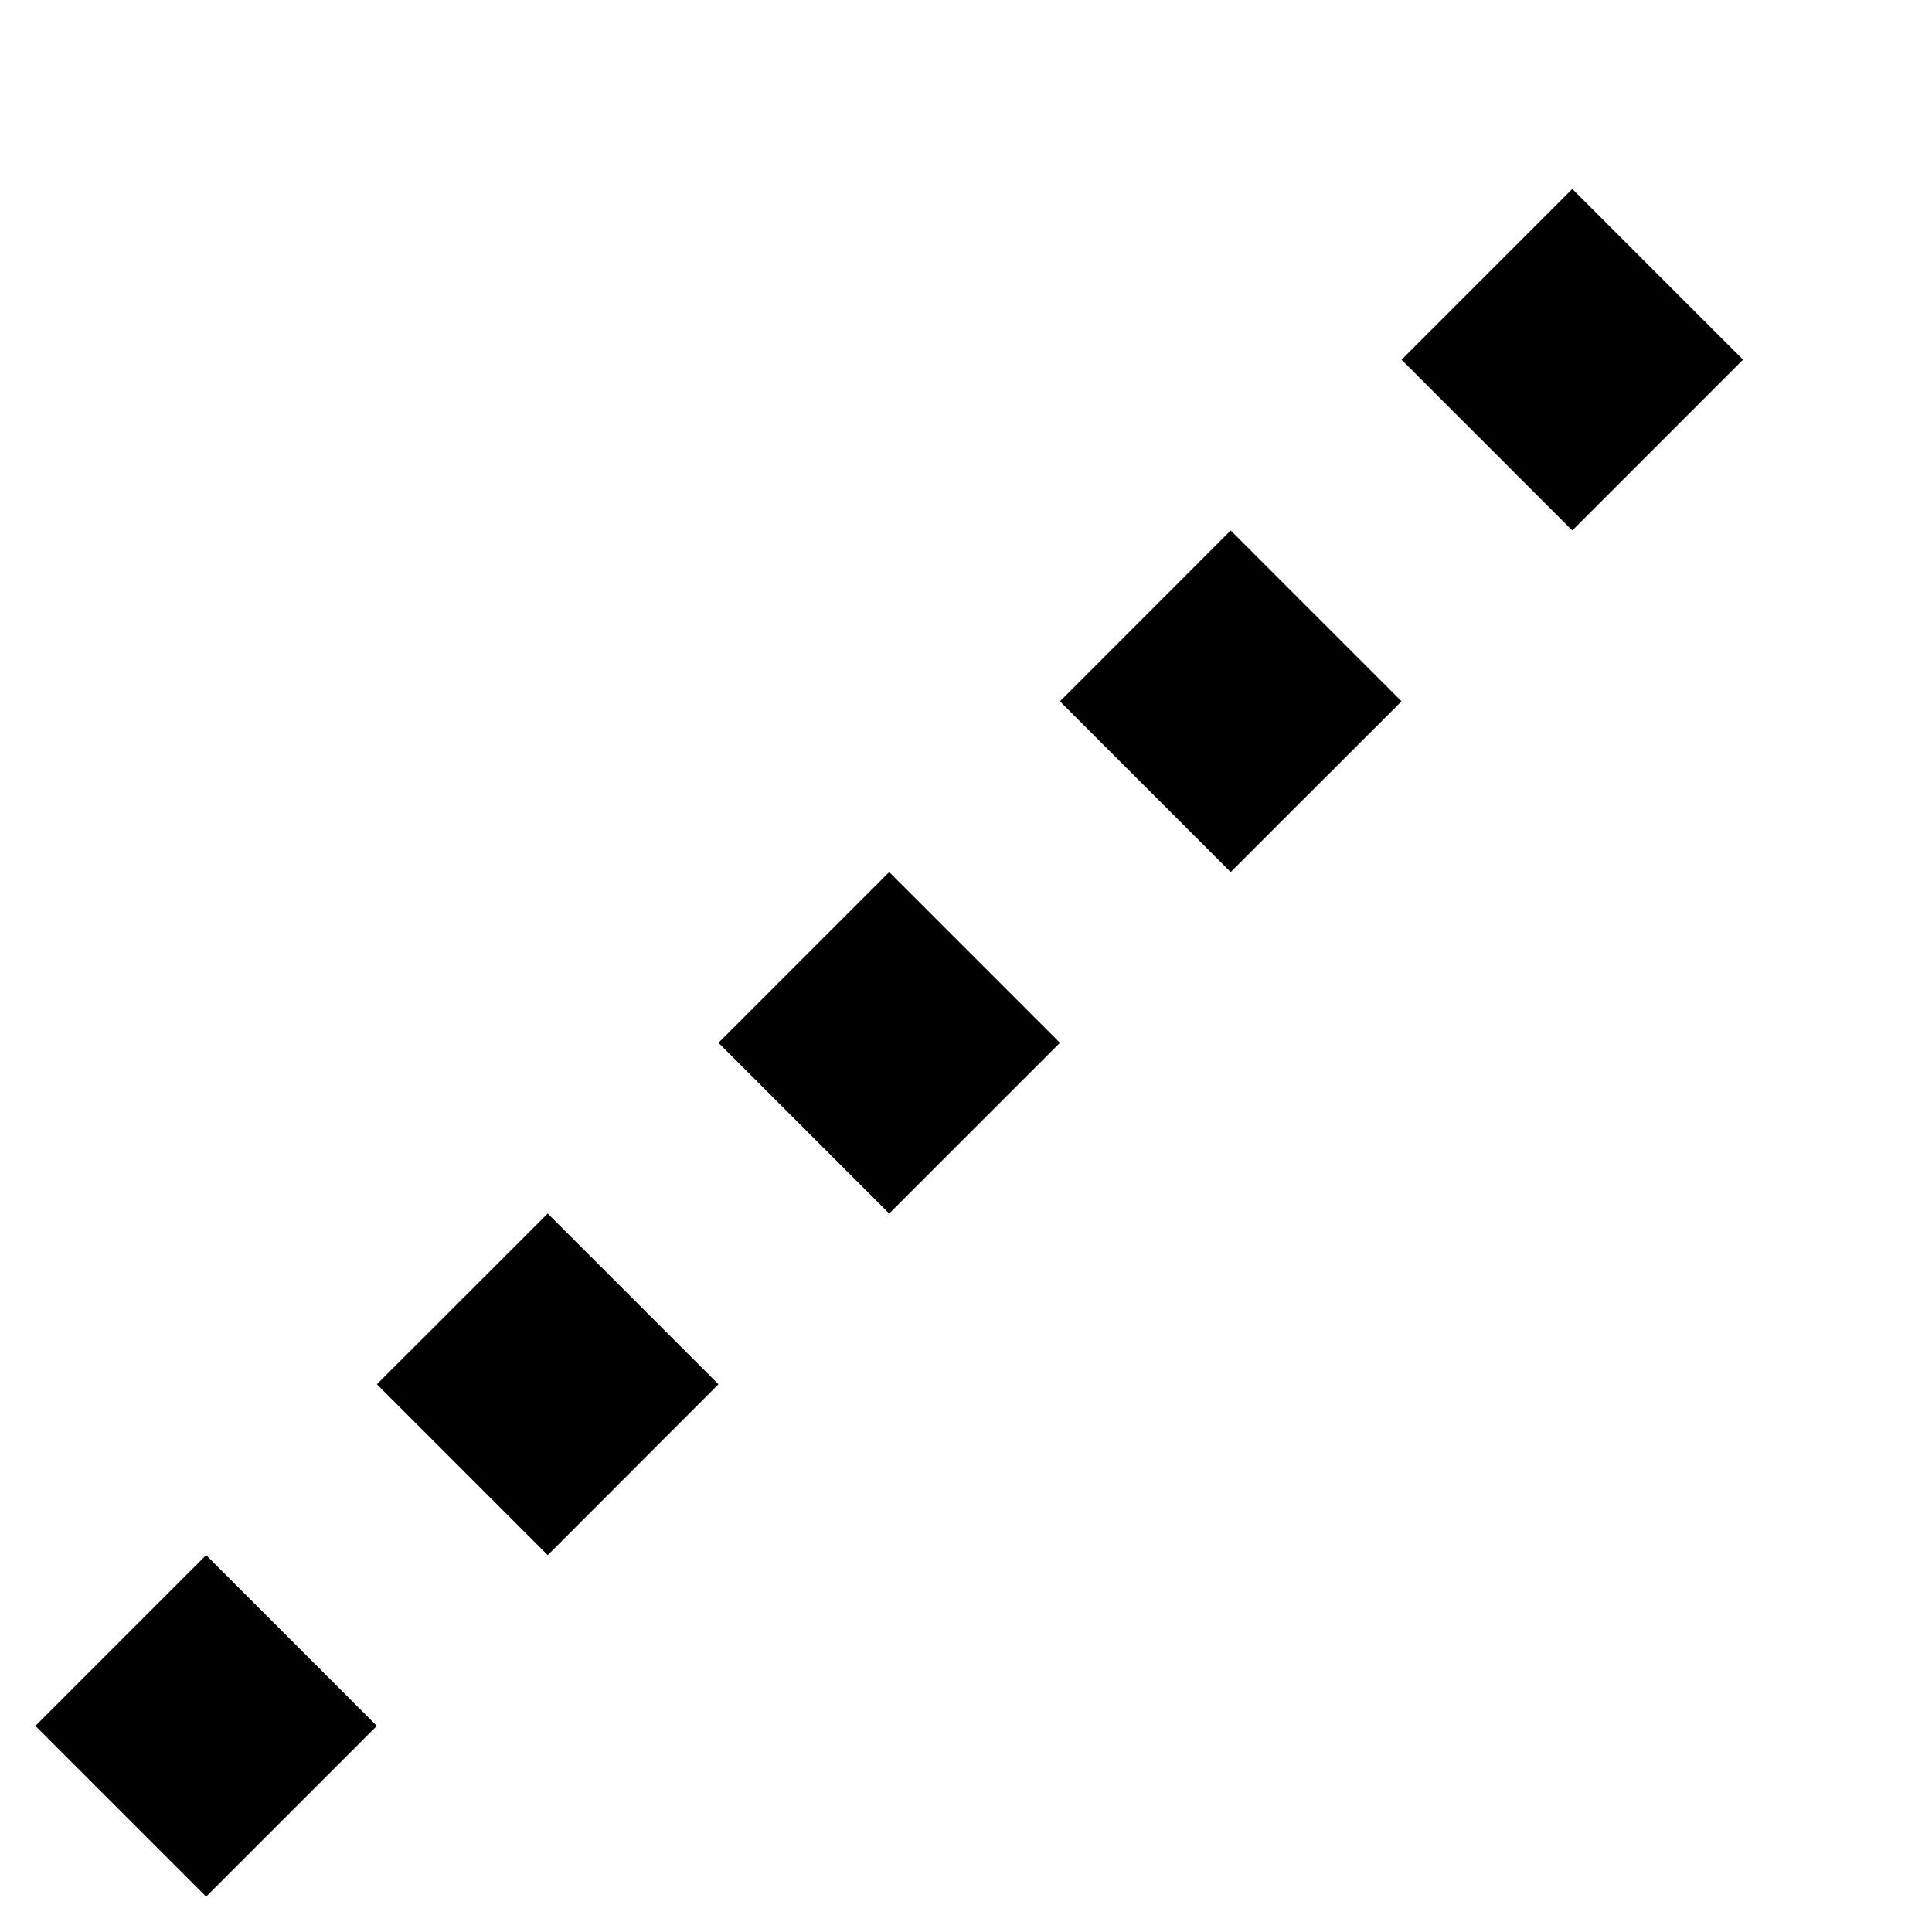 <svg xmlns="http://www.w3.org/2000/svg" xmlns:xlink="http://www.w3.org/1999/xlink" width="24px" height="24px" viewBox="0 0 16 16" version="1.1">
    <!-- Generator: Sketch 40.3 (33839) - http://www.bohemiancoding.com/sketch -->
    <title>ic-line-dotted</title>
    <desc>Created with Sketch.</desc>
    <defs/>
    <g stroke="none" stroke-width="1" fill="none" fill-rule="evenodd">
        <g transform="translate(-280, -575)">
            <g transform="translate(268, 423)">
                <g transform="translate(12, 152)">
                    <g>
                        <rect x="0" y="0" width="16" height="16"/>
                        <path d="M3.121,14.293 L1.707,12.879 L0.293,14.293 L1.707,15.707 L3.121,14.293 Z M5.95,11.464 L4.536,10.05 L3.121,11.464 L4.536,12.879 L5.95,11.464 Z M8.778,8.636 L7.364,7.222 L5.95,8.636 L7.364,10.05 L8.778,8.636 Z M11.607,5.808 L10.192,4.393 L8.778,5.808 L10.192,7.222 L11.607,5.808 Z M14.435,2.979 L13.021,1.565 L11.607,2.979 L13.021,4.393 L14.435,2.979 Z" fill="currentColor"/>
                    </g>
                </g>
            </g>
        </g>
    </g>
</svg>